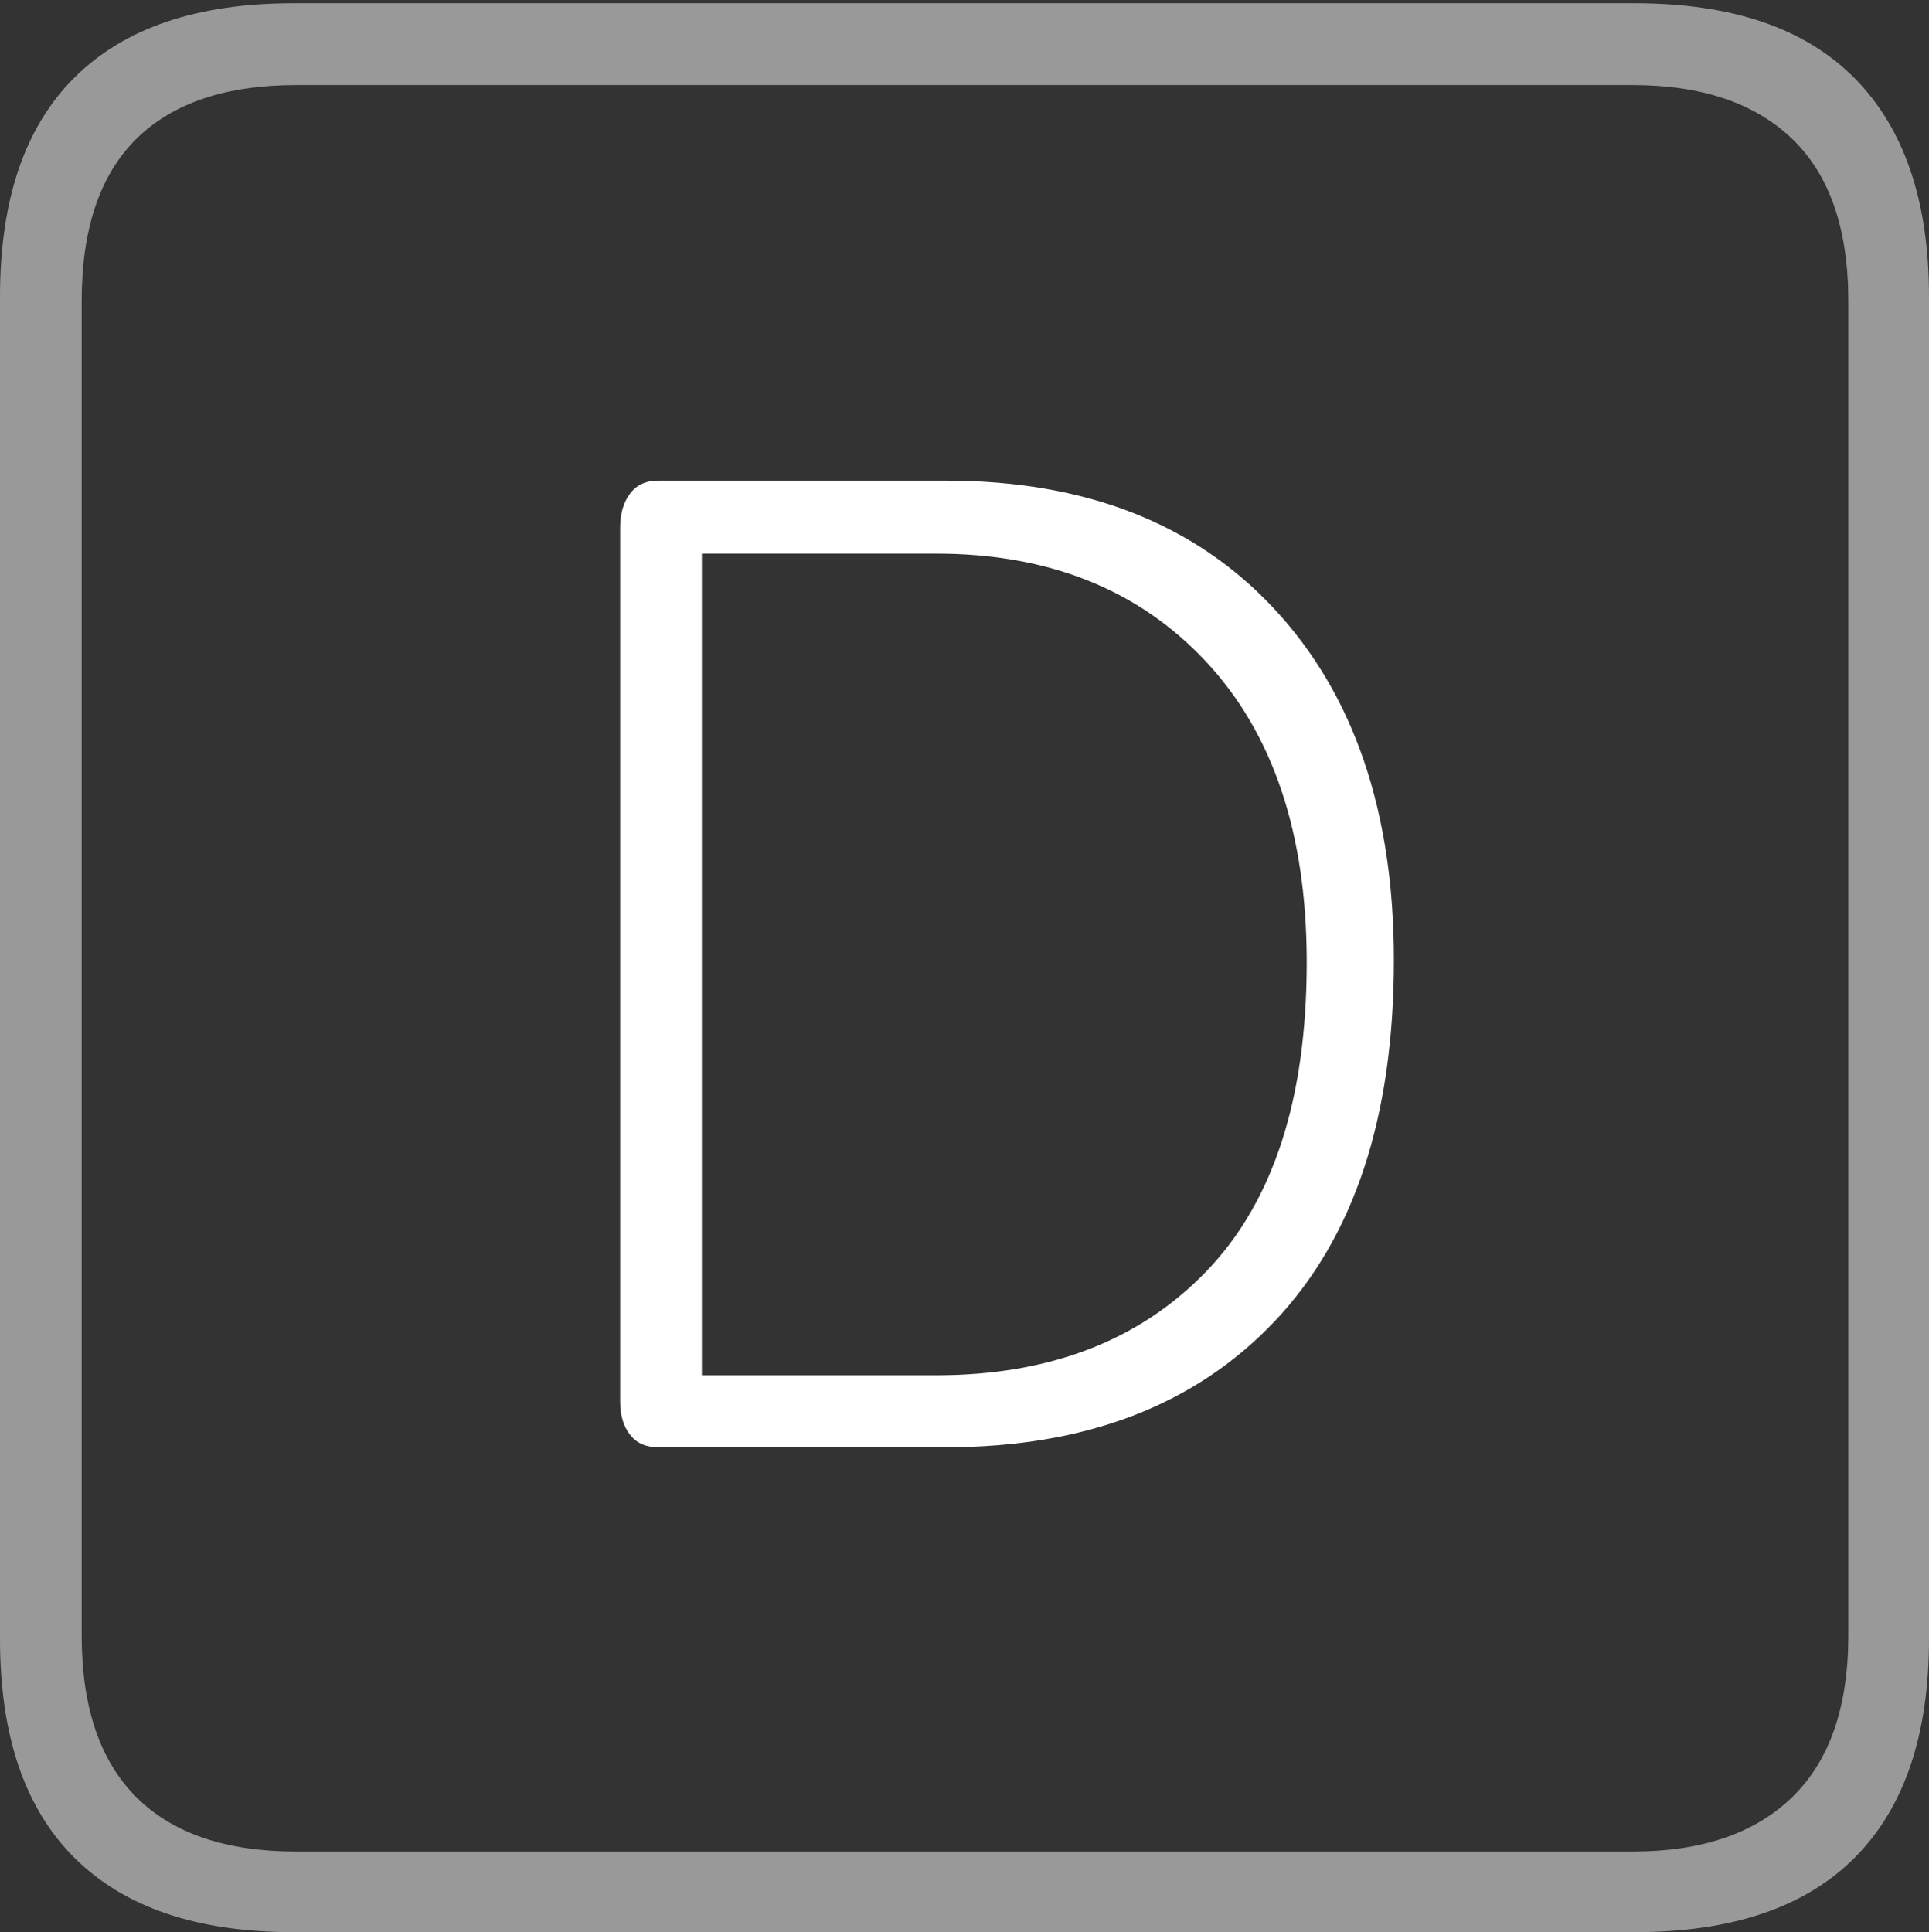 <?xml version="1.0" encoding="UTF-8"?>
<!--Generator: Apple Native CoreSVG 175-->
<!DOCTYPE svg
PUBLIC "-//W3C//DTD SVG 1.1//EN"
       "http://www.w3.org/Graphics/SVG/1.1/DTD/svg11.dtd">
<svg version="1.1" xmlns="http://www.w3.org/2000/svg" xmlns:xlink="http://www.w3.org/1999/xlink" width="17.285" height="17.314">
 <rect width="100%" height="100%" fill="#333333" stroke="none"/>
 <g>
  <rect height="17.314" opacity="0" width="17.285" x="0" y="0"/>
  <path d="M2.627 17.314L14.648 17.314Q15.957 17.314 16.621 16.645Q17.285 15.977 17.285 14.688L17.285 2.656Q17.285 1.377 16.621 0.703Q15.957 0.029 14.648 0.029L2.627 0.029Q1.338 0.029 0.669 0.693Q0 1.357 0 2.656L0 14.688Q0 15.986 0.669 16.65Q1.338 17.314 2.627 17.314ZM2.656 16.592Q1.709 16.592 1.221 16.104Q0.732 15.615 0.732 14.658L0.732 2.695Q0.732 1.729 1.221 1.245Q1.709 0.762 2.656 0.762L14.629 0.762Q15.557 0.762 16.06 1.245Q16.562 1.729 16.562 2.695L16.562 14.658Q16.562 15.615 16.06 16.104Q15.557 16.592 14.629 16.592Z" fill="rgba(255,255,255,0.5)"/>
  <path d="M5.898 12.969L8.477 12.969Q10.352 12.969 11.421 11.841Q12.49 10.713 12.49 8.604Q12.49 6.611 11.421 5.459Q10.352 4.307 8.477 4.307L5.898 4.307Q5.732 4.307 5.645 4.424Q5.557 4.541 5.557 4.727L5.557 12.559Q5.557 12.744 5.645 12.856Q5.732 12.969 5.898 12.969ZM6.289 12.324L6.289 4.961L8.389 4.961Q9.902 4.961 10.806 5.928Q11.709 6.895 11.709 8.623Q11.709 10.459 10.81 11.392Q9.912 12.324 8.389 12.324Z" fill="#ffffff"/>
 </g>
</svg>
